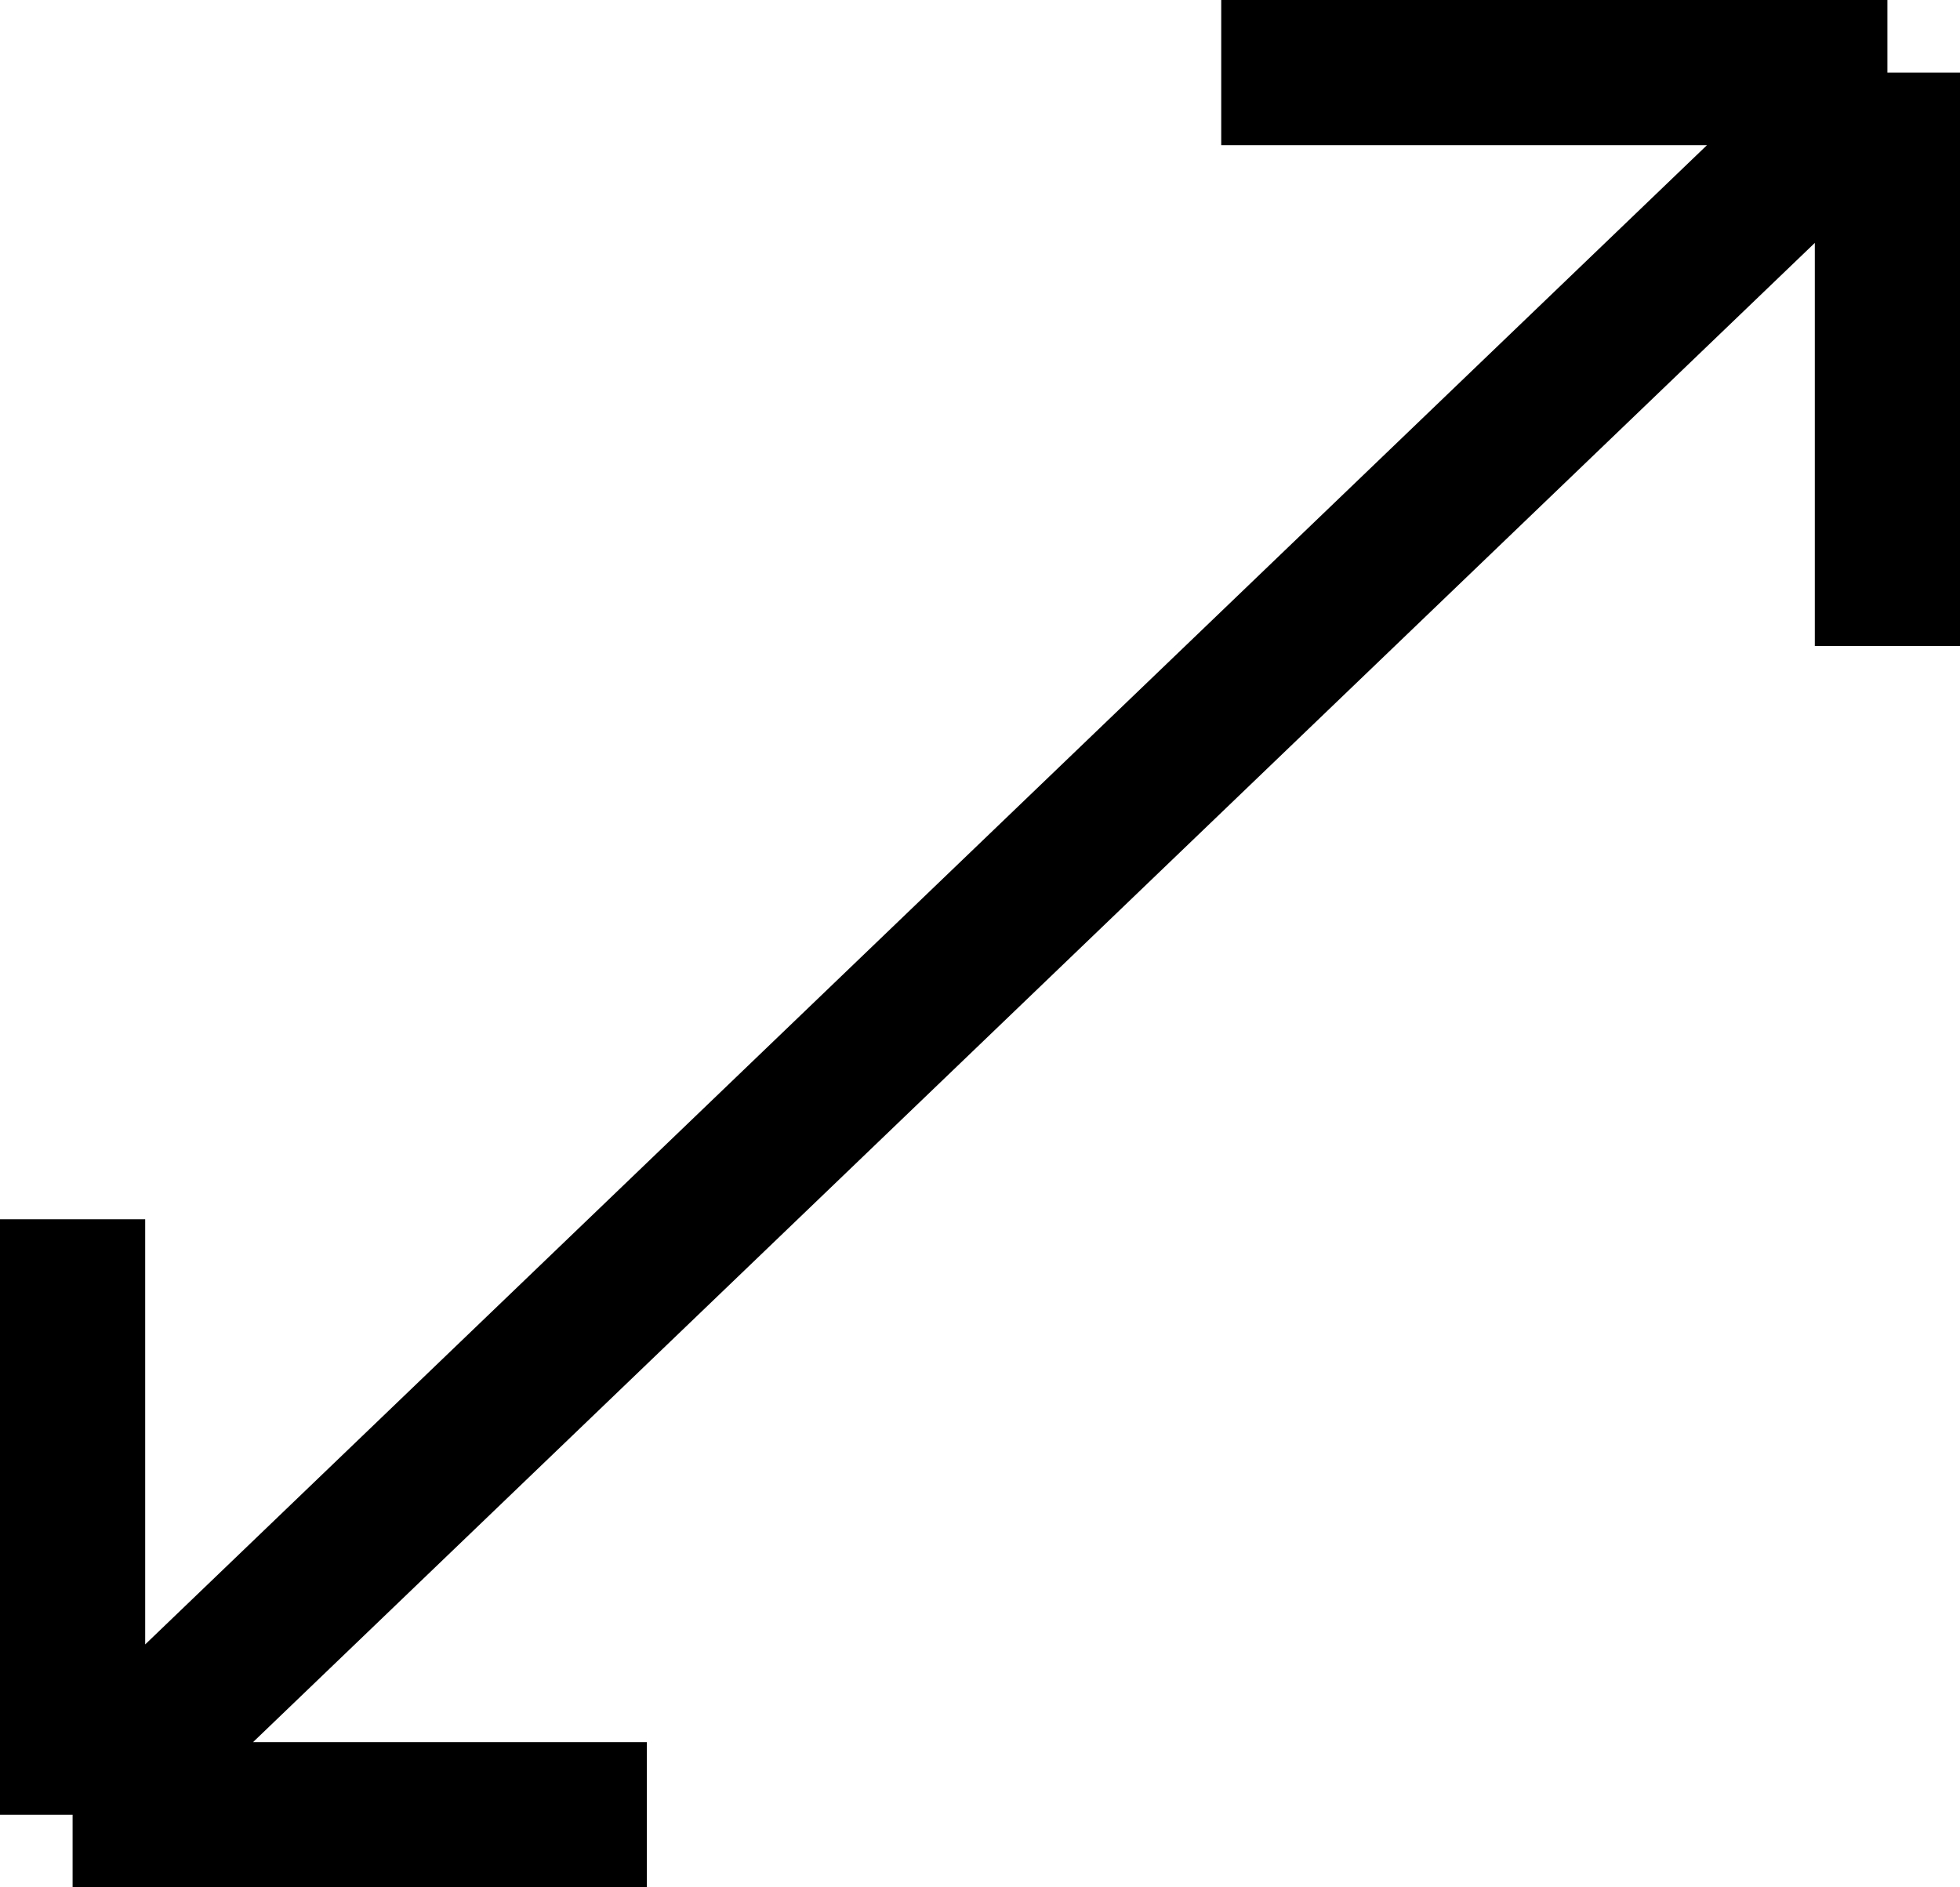 <svg width="27" height="26" viewBox="0 0 27 26" fill="none" xmlns="http://www.w3.org/2000/svg">
<path d="M26 1L1 25M26 1H21.411H16.823M26 1V4.949V8.899M1 25V16.797M1 25H8.911" stroke="black" stroke-width="2"/>
</svg>
